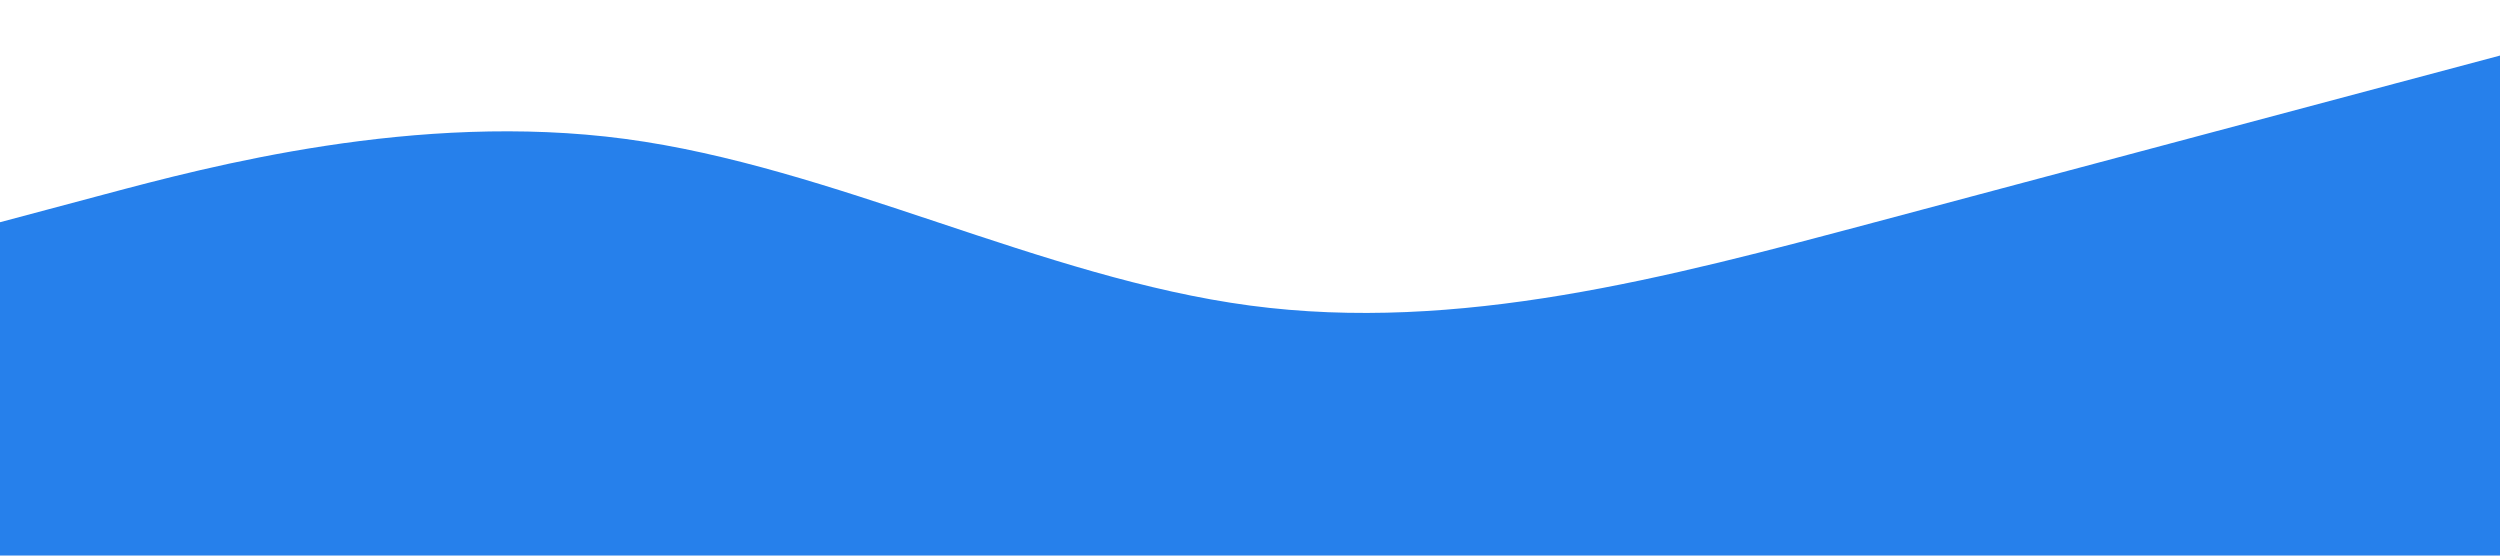 <svg width="1440" height="320" viewBox="0 0 1440 320" fill="none" xmlns="http://www.w3.org/2000/svg">
<path d="M0 128L60 112C120 96 240 64 360 80C480 96 600 160 720 176C840 192 960 160 1080 128C1200 96 1320 64 1380 48L1440 32V320H1380C1320 320 1200 320 1080 320C960 320 840 320 720 320C600 320 480 320 360 320C240 320 120 320 60 320H0V128Z" fill="#2680EB"/>
</svg>

